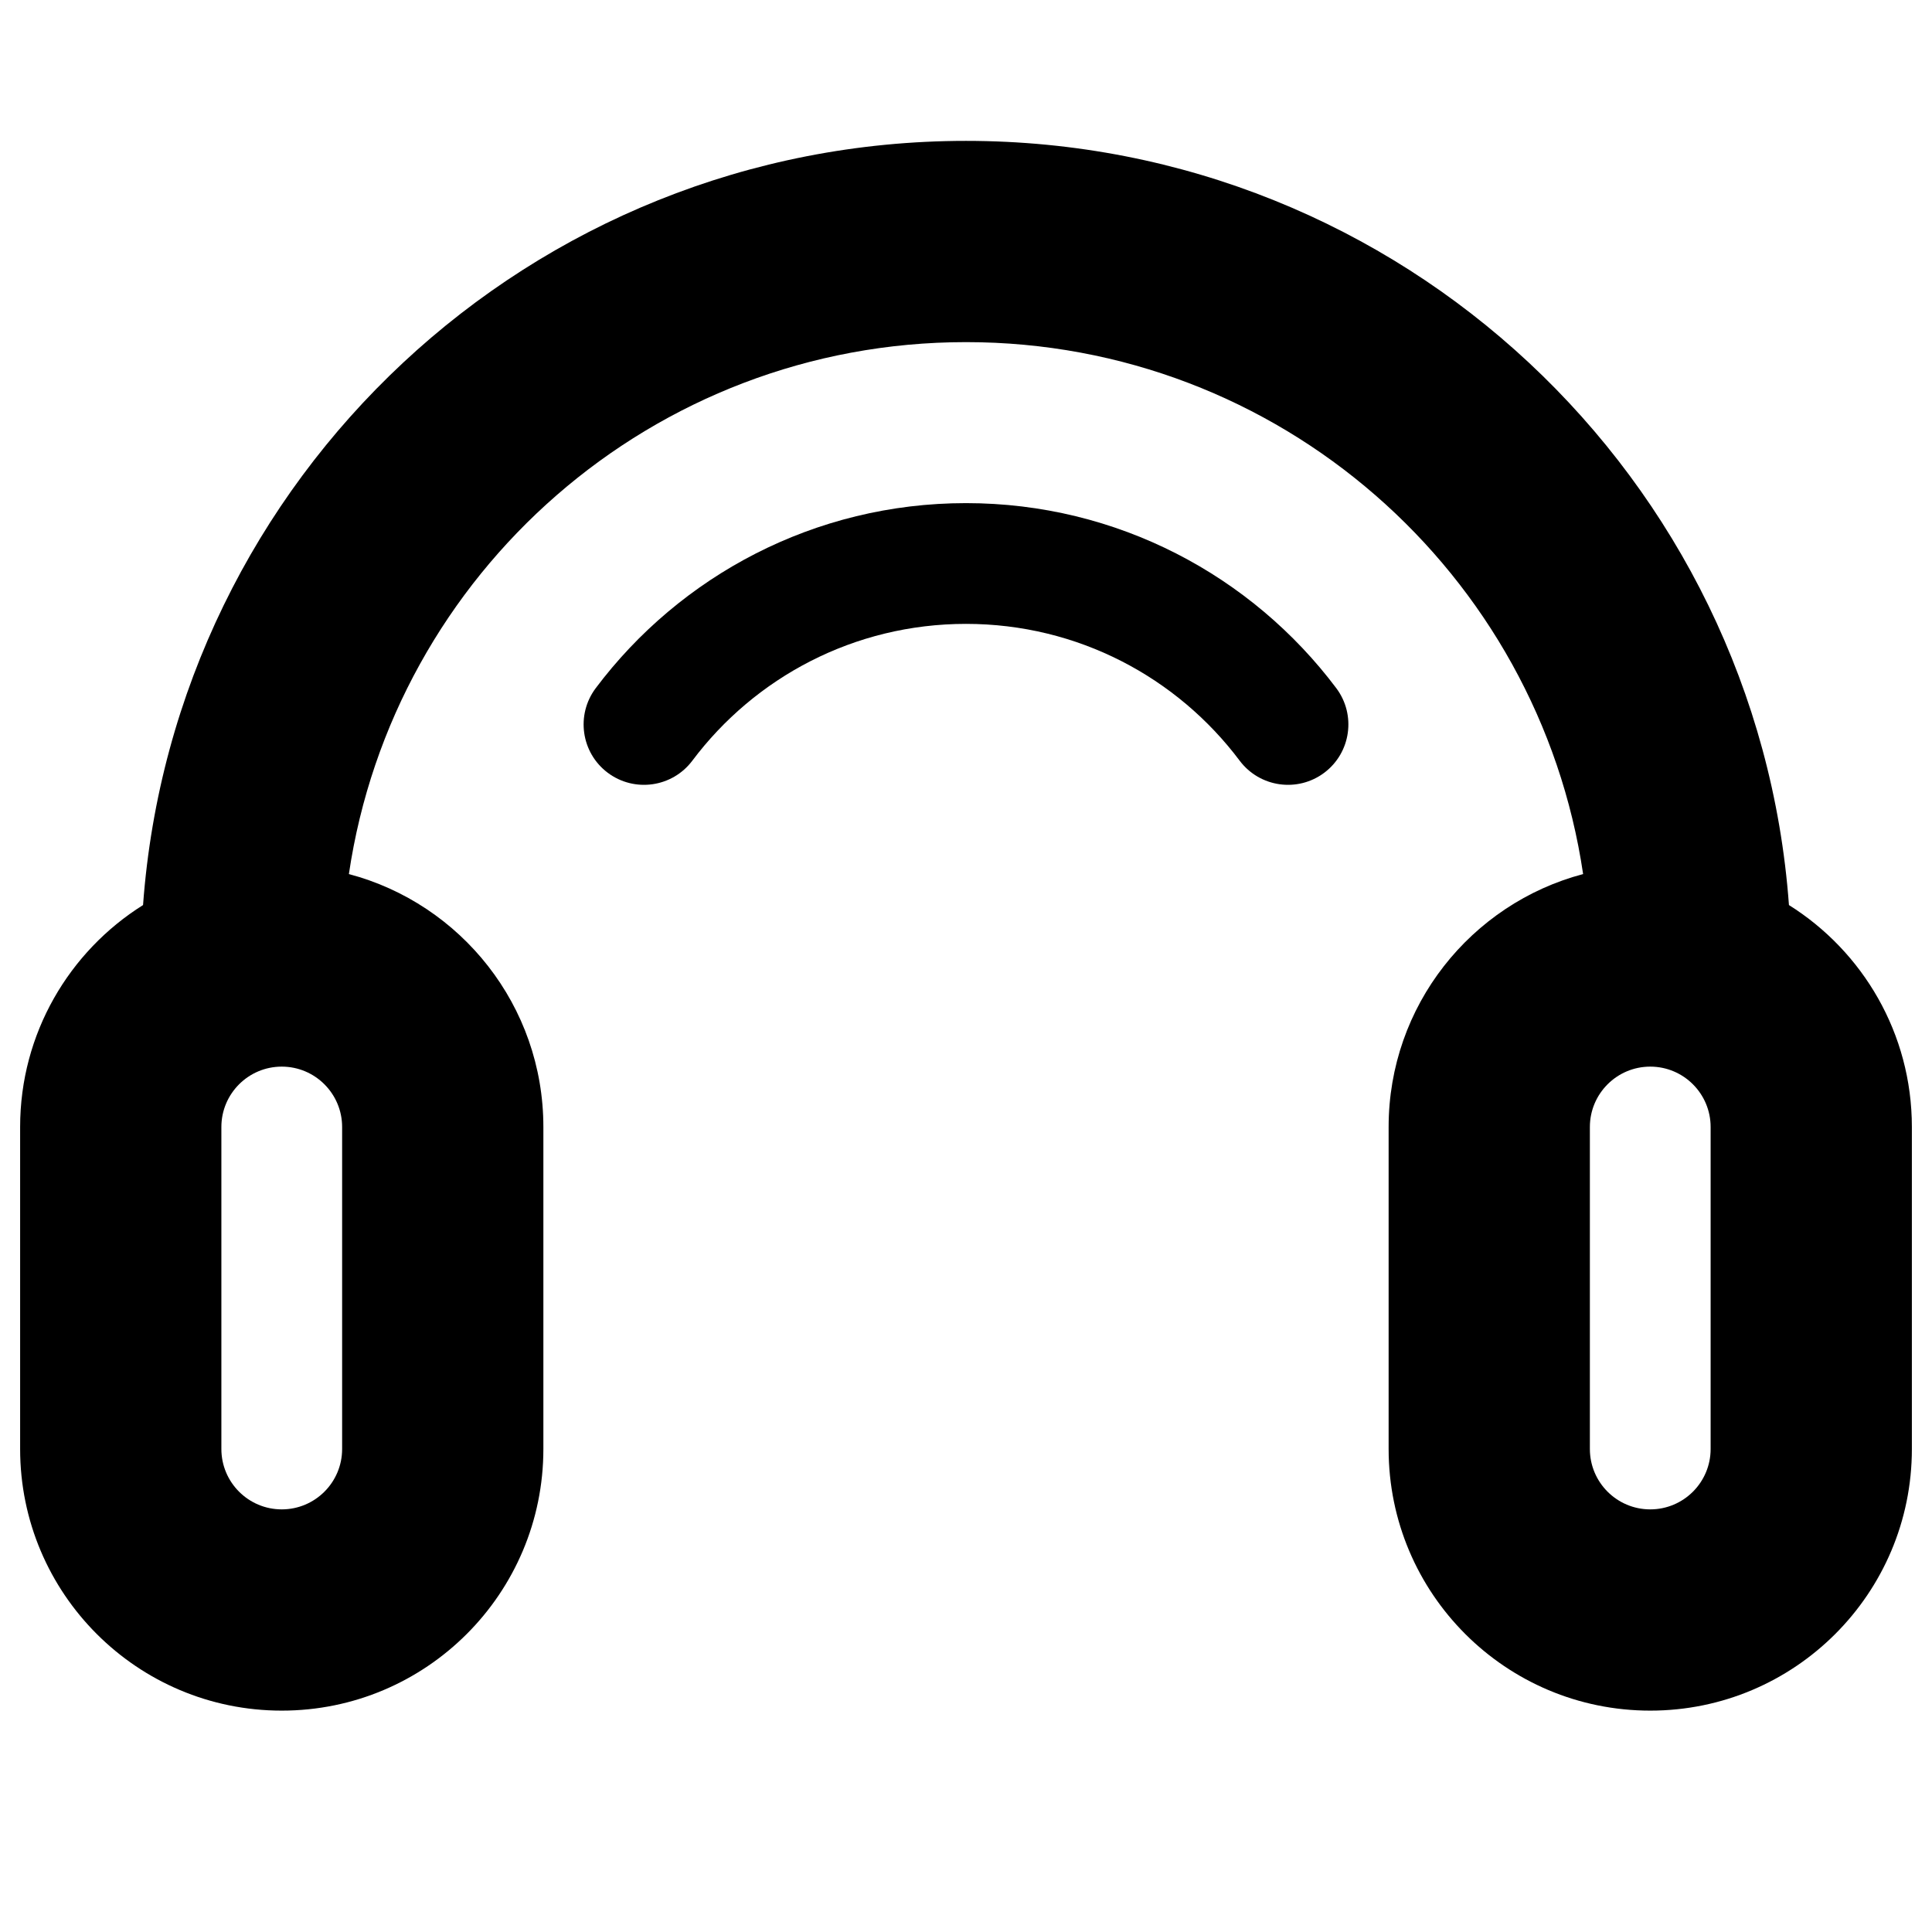 <svg width="24" height="24" viewBox="0 0 24 24" fill="none" xmlns="http://www.w3.org/2000/svg">
<path fill-rule="evenodd" clip-rule="evenodd" d="M4.334 10.858C4.886 7.119 8.108 4.25 12 4.25C15.892 4.25 19.114 7.119 19.666 10.858C18.275 11.226 17.25 12.493 17.25 14V18C17.25 19.795 18.705 21.25 20.5 21.25C22.295 21.25 23.75 19.795 23.75 18V14C23.75 12.838 23.14 11.818 22.223 11.243C21.835 5.936 17.407 1.75 12 1.75C6.594 1.75 2.165 5.936 1.777 11.243C0.86 11.818 0.25 12.838 0.25 14V18C0.25 19.795 1.705 21.25 3.5 21.25C5.295 21.25 6.75 19.795 6.75 18V14C6.75 12.493 5.725 11.226 4.334 10.858ZM20.5 13.25C20.086 13.25 19.75 13.586 19.75 14V18C19.75 18.414 20.086 18.75 20.5 18.75C20.914 18.75 21.25 18.414 21.25 18V14C21.25 13.586 20.914 13.25 20.5 13.25ZM2.75 14C2.75 13.586 3.086 13.25 3.5 13.25C3.914 13.25 4.25 13.586 4.25 14V18C4.25 18.414 3.914 18.75 3.5 18.75C3.086 18.75 2.75 18.414 2.75 18V14Z" fill="black"/>
<path d="M8.6 9.45C9.376 8.416 10.61 7.75 12 7.75C13.39 7.75 14.624 8.416 15.4 9.45C15.649 9.781 16.119 9.848 16.451 9.599C16.782 9.35 16.848 8.88 16.6 8.549C15.552 7.154 13.881 6.25 12 6.25C10.119 6.25 8.448 7.154 7.4 8.549C7.152 8.88 7.218 9.35 7.549 9.599C7.881 9.848 8.351 9.781 8.6 9.45Z" fill="black"/>
</svg>
